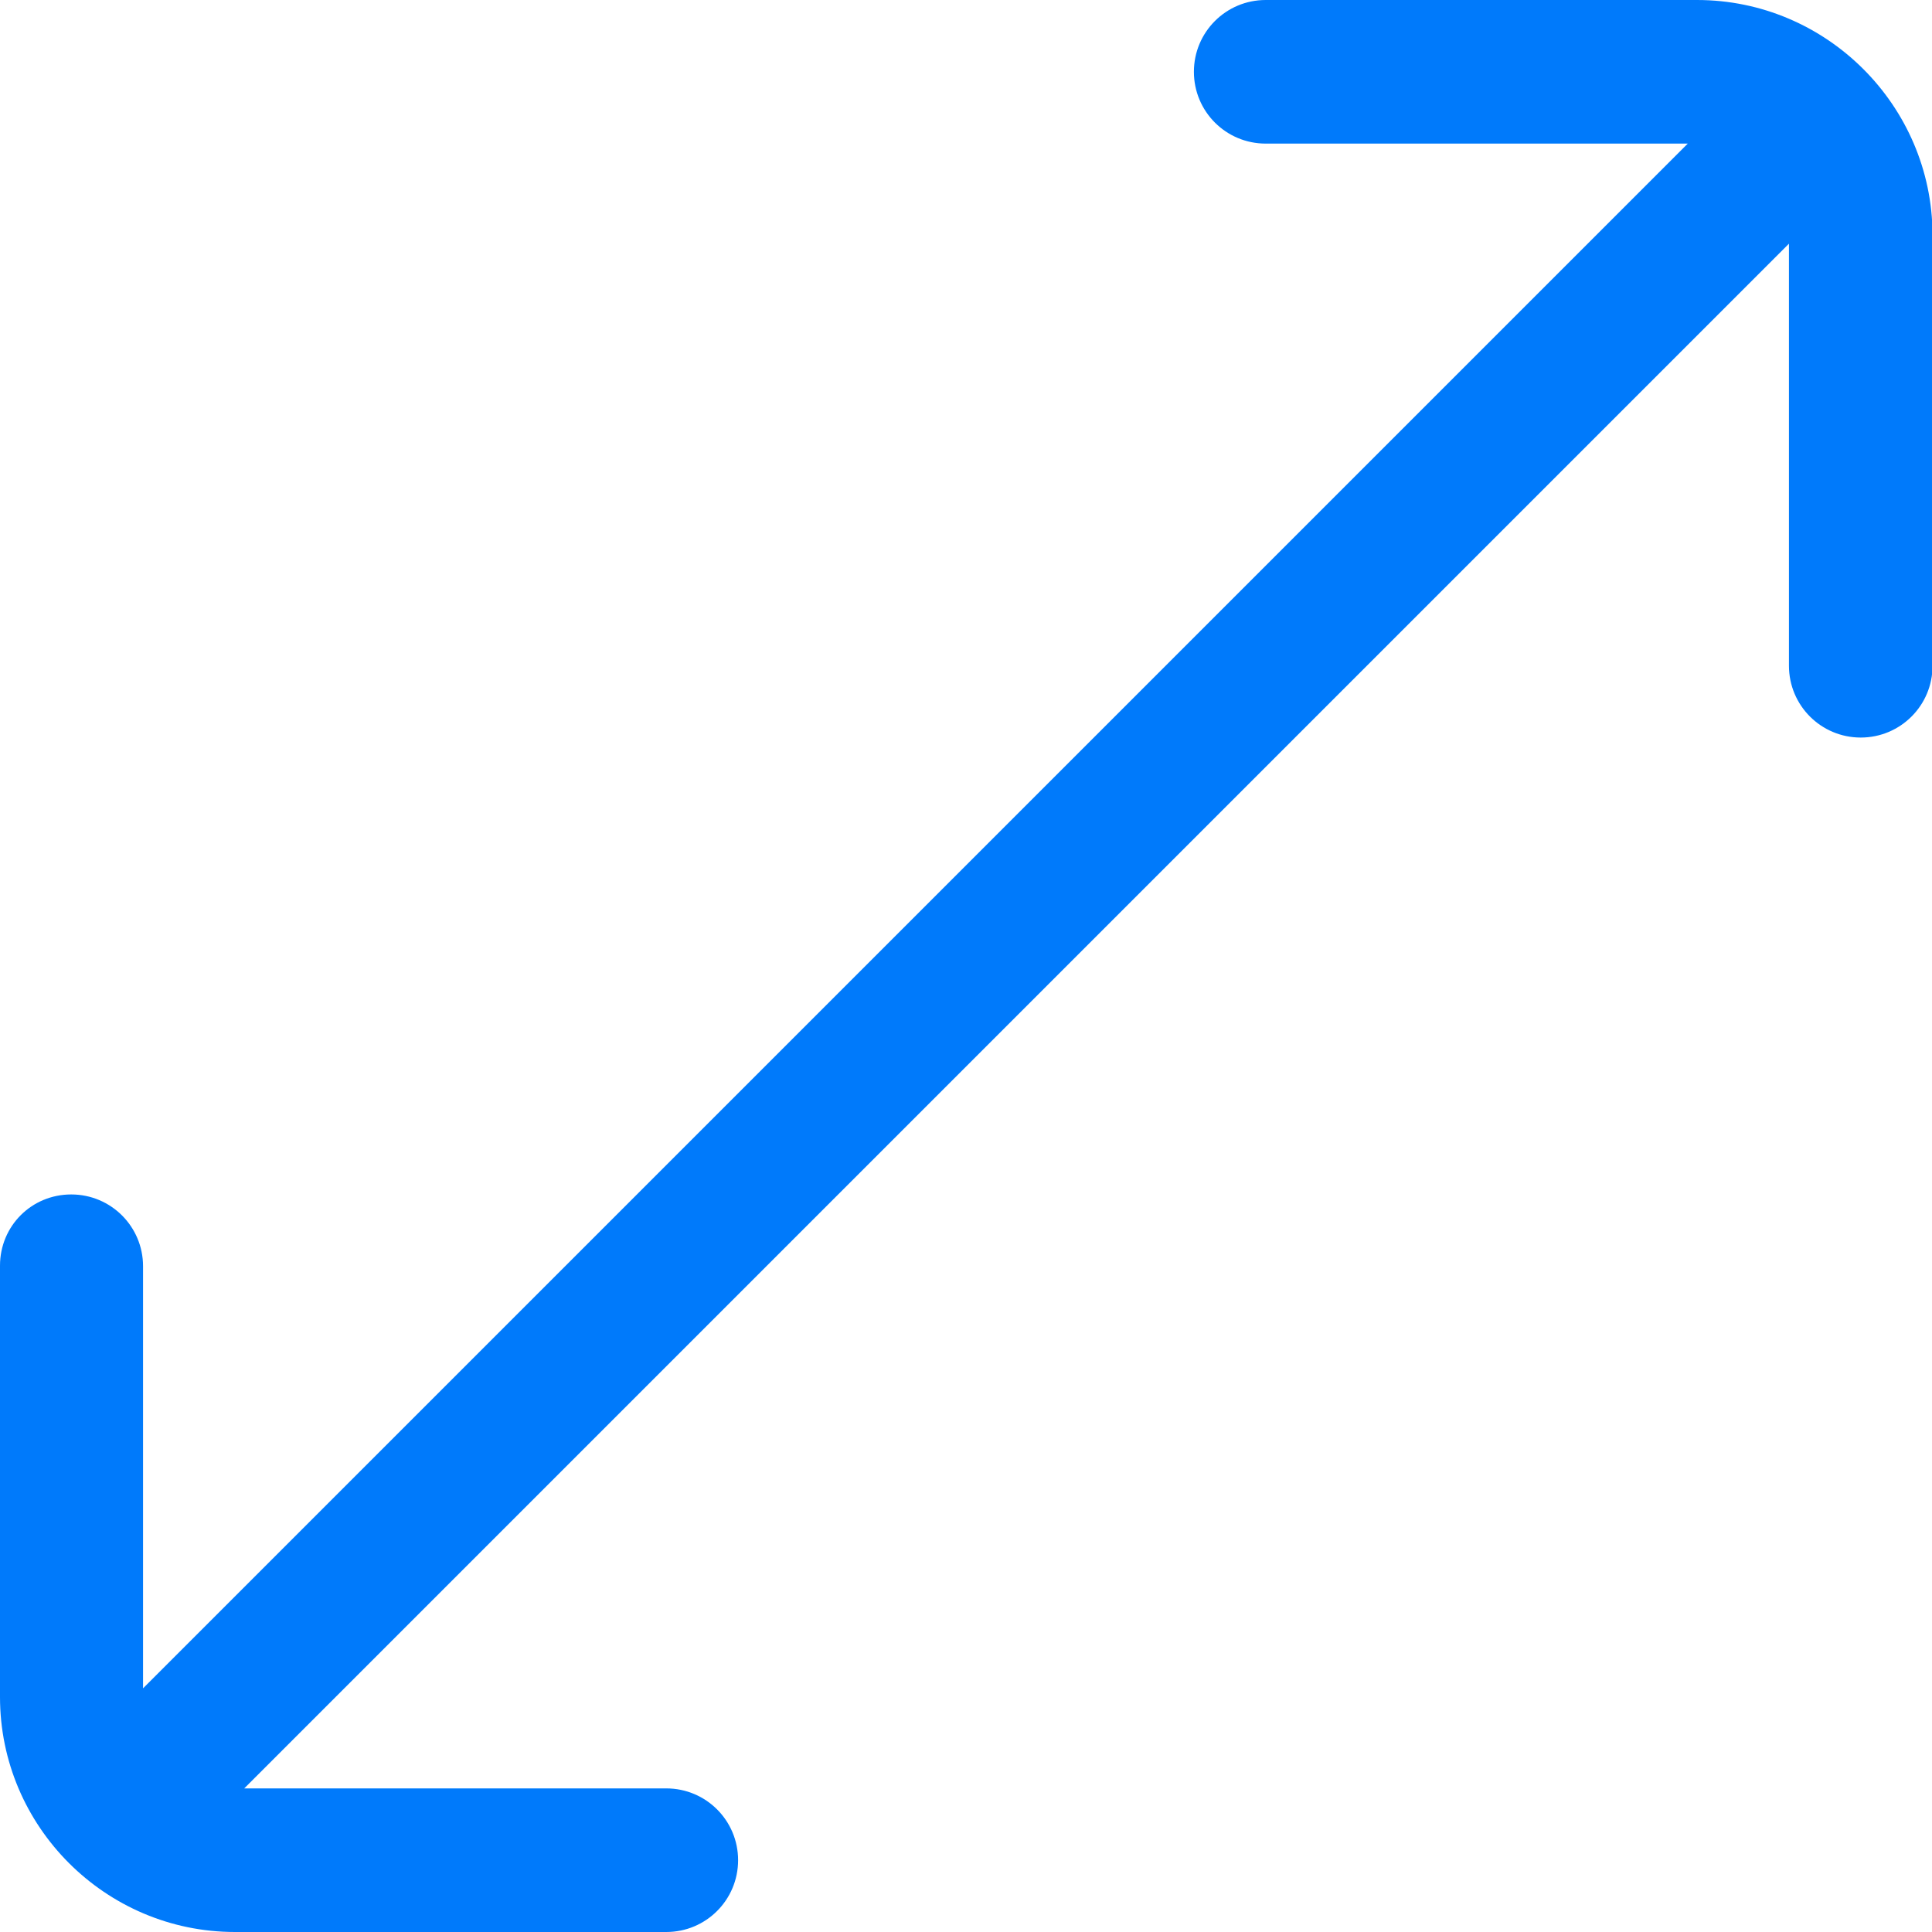 <?xml version="1.0" encoding="utf-8"?>
<!-- Generator: Adobe Illustrator 24.1.1, SVG Export Plug-In . SVG Version: 6.00 Build 0)  -->
<svg version="1.1" id="Layer_1" xmlns="http://www.w3.org/2000/svg" xmlns:xlink="http://www.w3.org/1999/xlink" x="0px" y="0px"
	 viewBox="0 0 355.2 355.2" style="enable-background:new 0 0 355.2 355.2;" xml:space="preserve">
<style type="text/css">
	.st0{fill:#007AFB;}
</style>
<path class="st0" d="M43.2,355.2h79.3c7.3,0,13.2-5.9,13.2-13.2s-5.9-13.2-13.2-13.2l-77.6,0l284-284v77.6c0,7.3,5.9,13.2,13.2,13.2
	s13.2-5.9,13.2-13.2l0-79.3C355.2,19.4,335.8,0,312,0h-79.3c-7.3,0-13.2,5.9-13.2,13.2s5.9,13.2,13.2,13.2h77.6l-284,284v-77.6
	c0-7.3-5.9-13.2-13.2-13.2S0,225.4,0,232.7V312C0,335.8,19.4,355.2,43.2,355.2L43.2,355.2z"/>
</svg>
